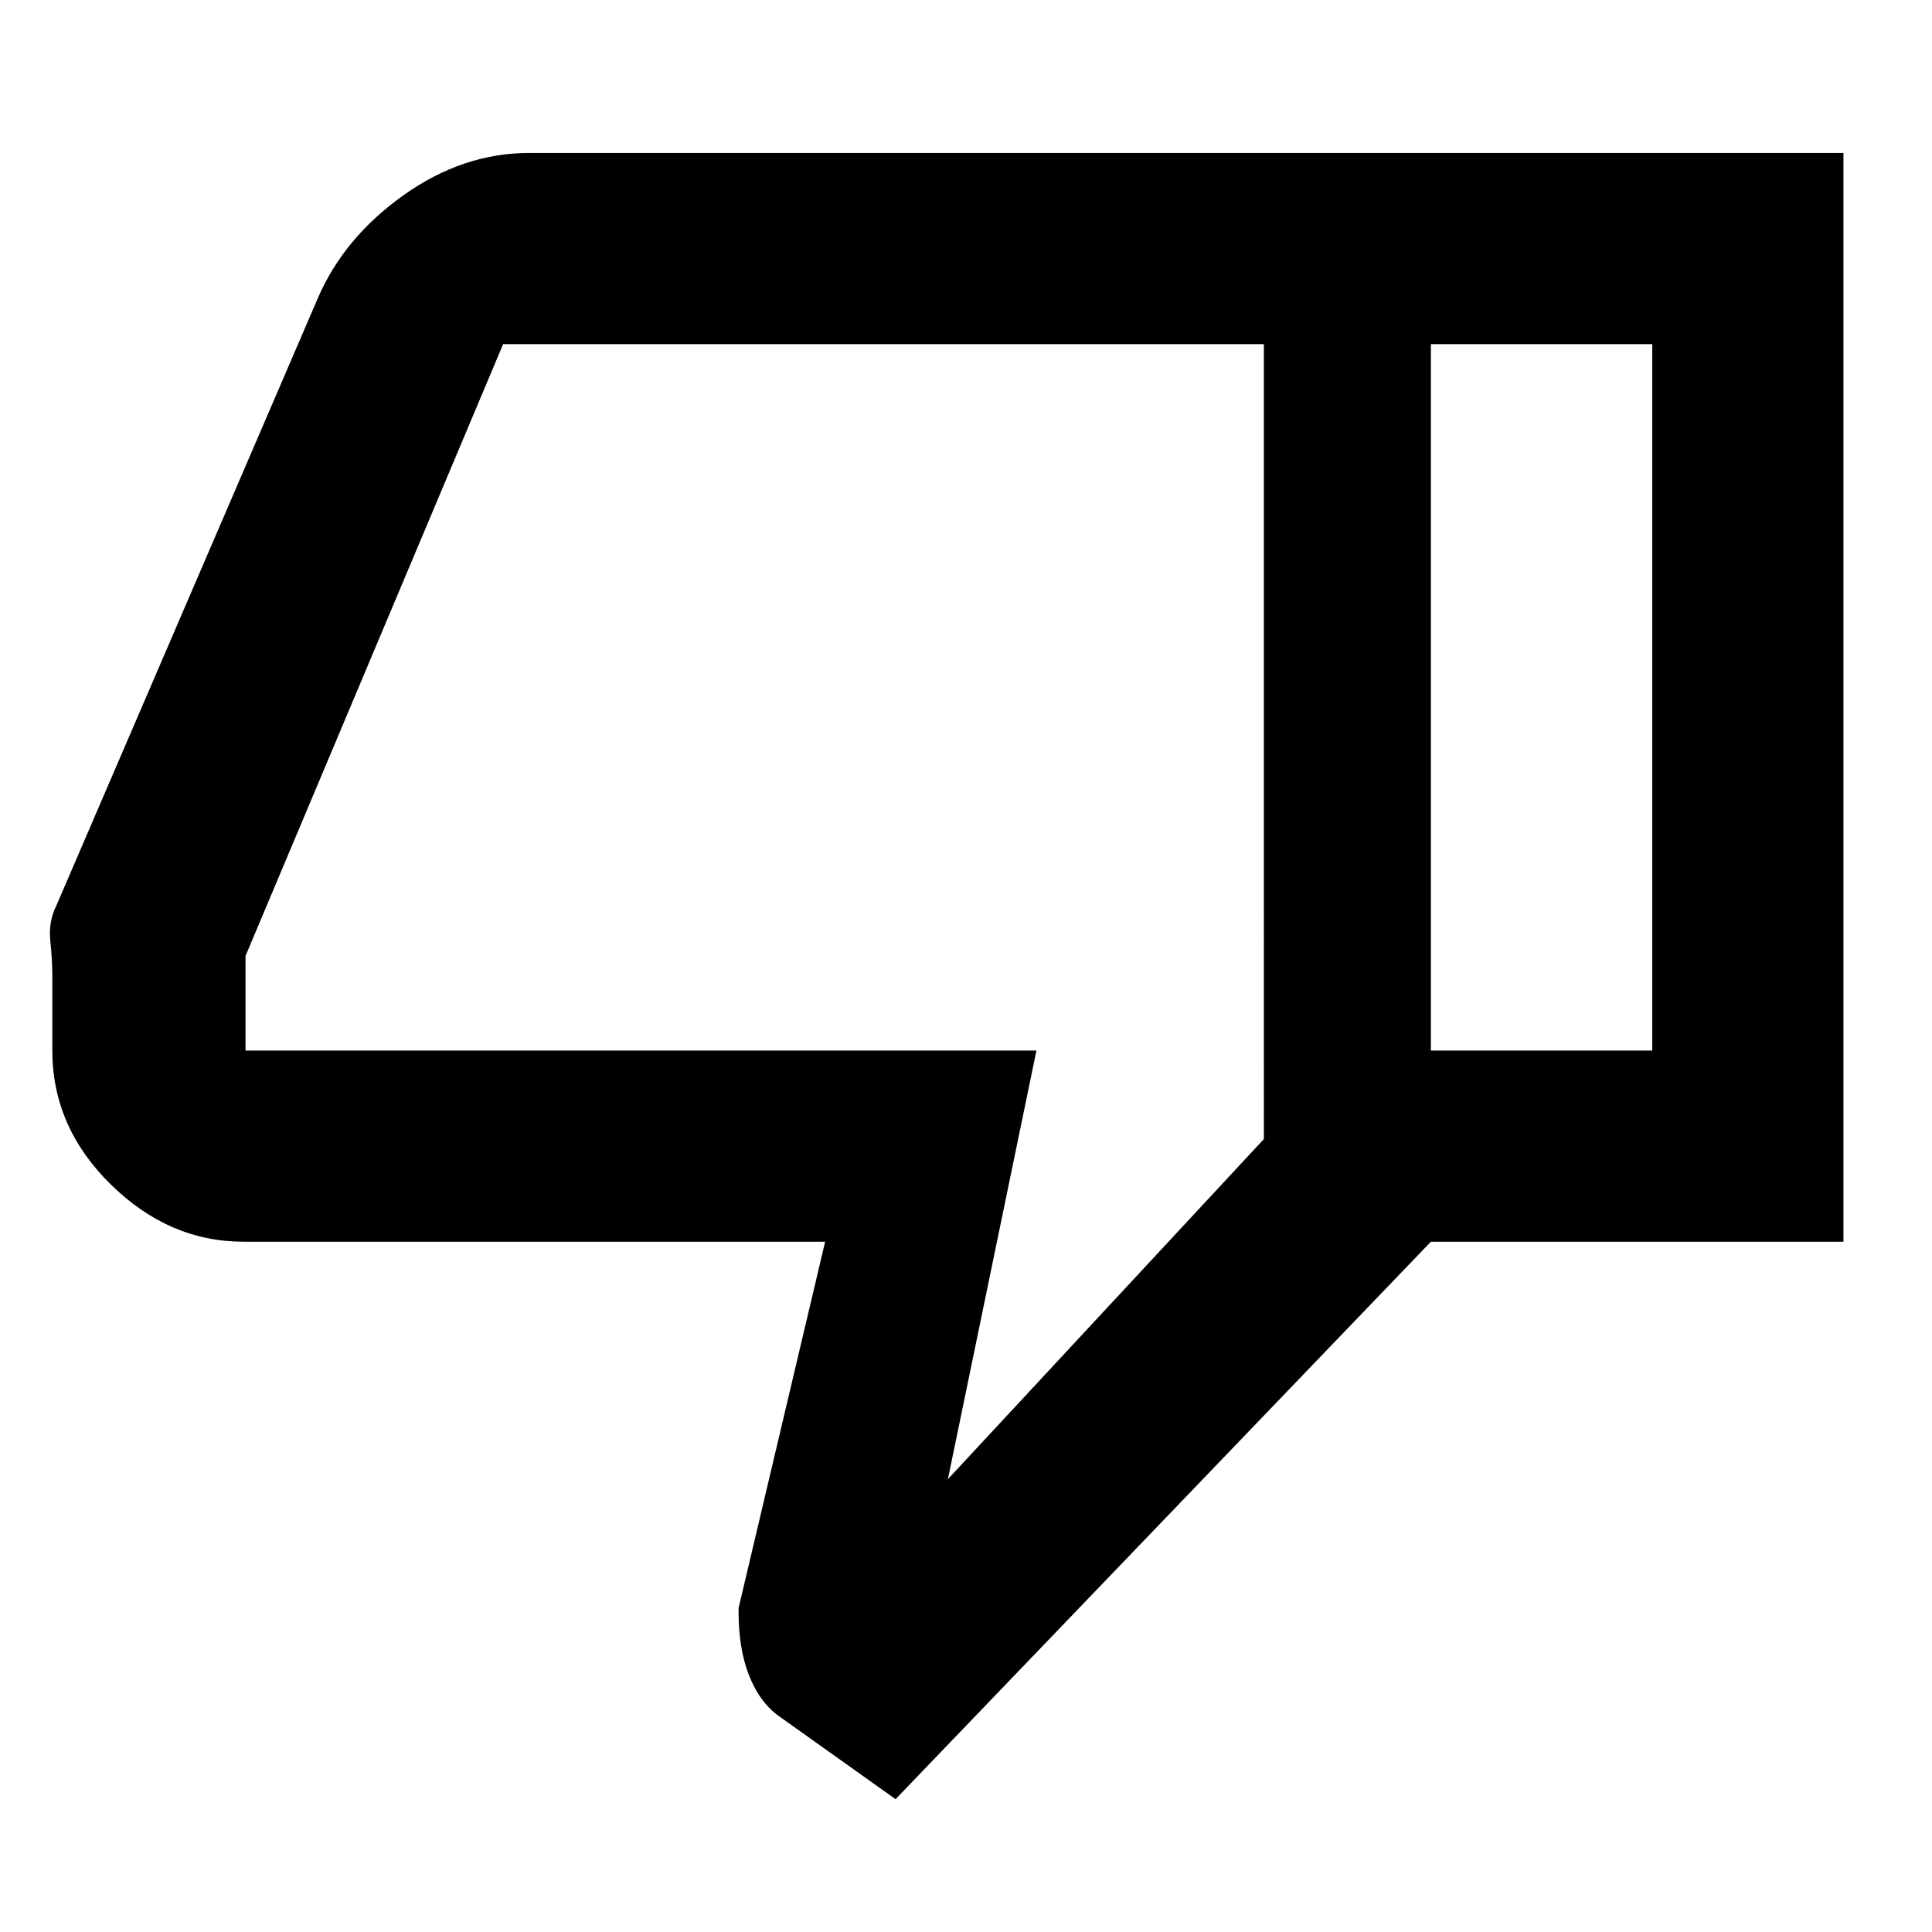 <svg xmlns="http://www.w3.org/2000/svg" width="48" height="48"><path d="M6.05 30.85q-1.85 0-3.3-1.425Q1.3 28 1.3 26.1v-1.8q0-.45-.05-.925-.05-.475.15-.875L7.9 7.4q.65-1.5 2.125-2.55Q11.5 3.8 13.15 3.8h22.4v27.05L22.25 44.7l-2.95-2.1q-.45-.35-.7-1-.25-.65-.25-1.55v-.1l2.15-9.1zM31.4 8.55H12.5l-6.4 15.2v2.35h19.65l-2.2 10.65 7.85-8.45zm0 19.75V8.55zm4.15 2.55V26.1h5.5V8.55h-5.5V3.8H45.8v27.05z"/></svg>